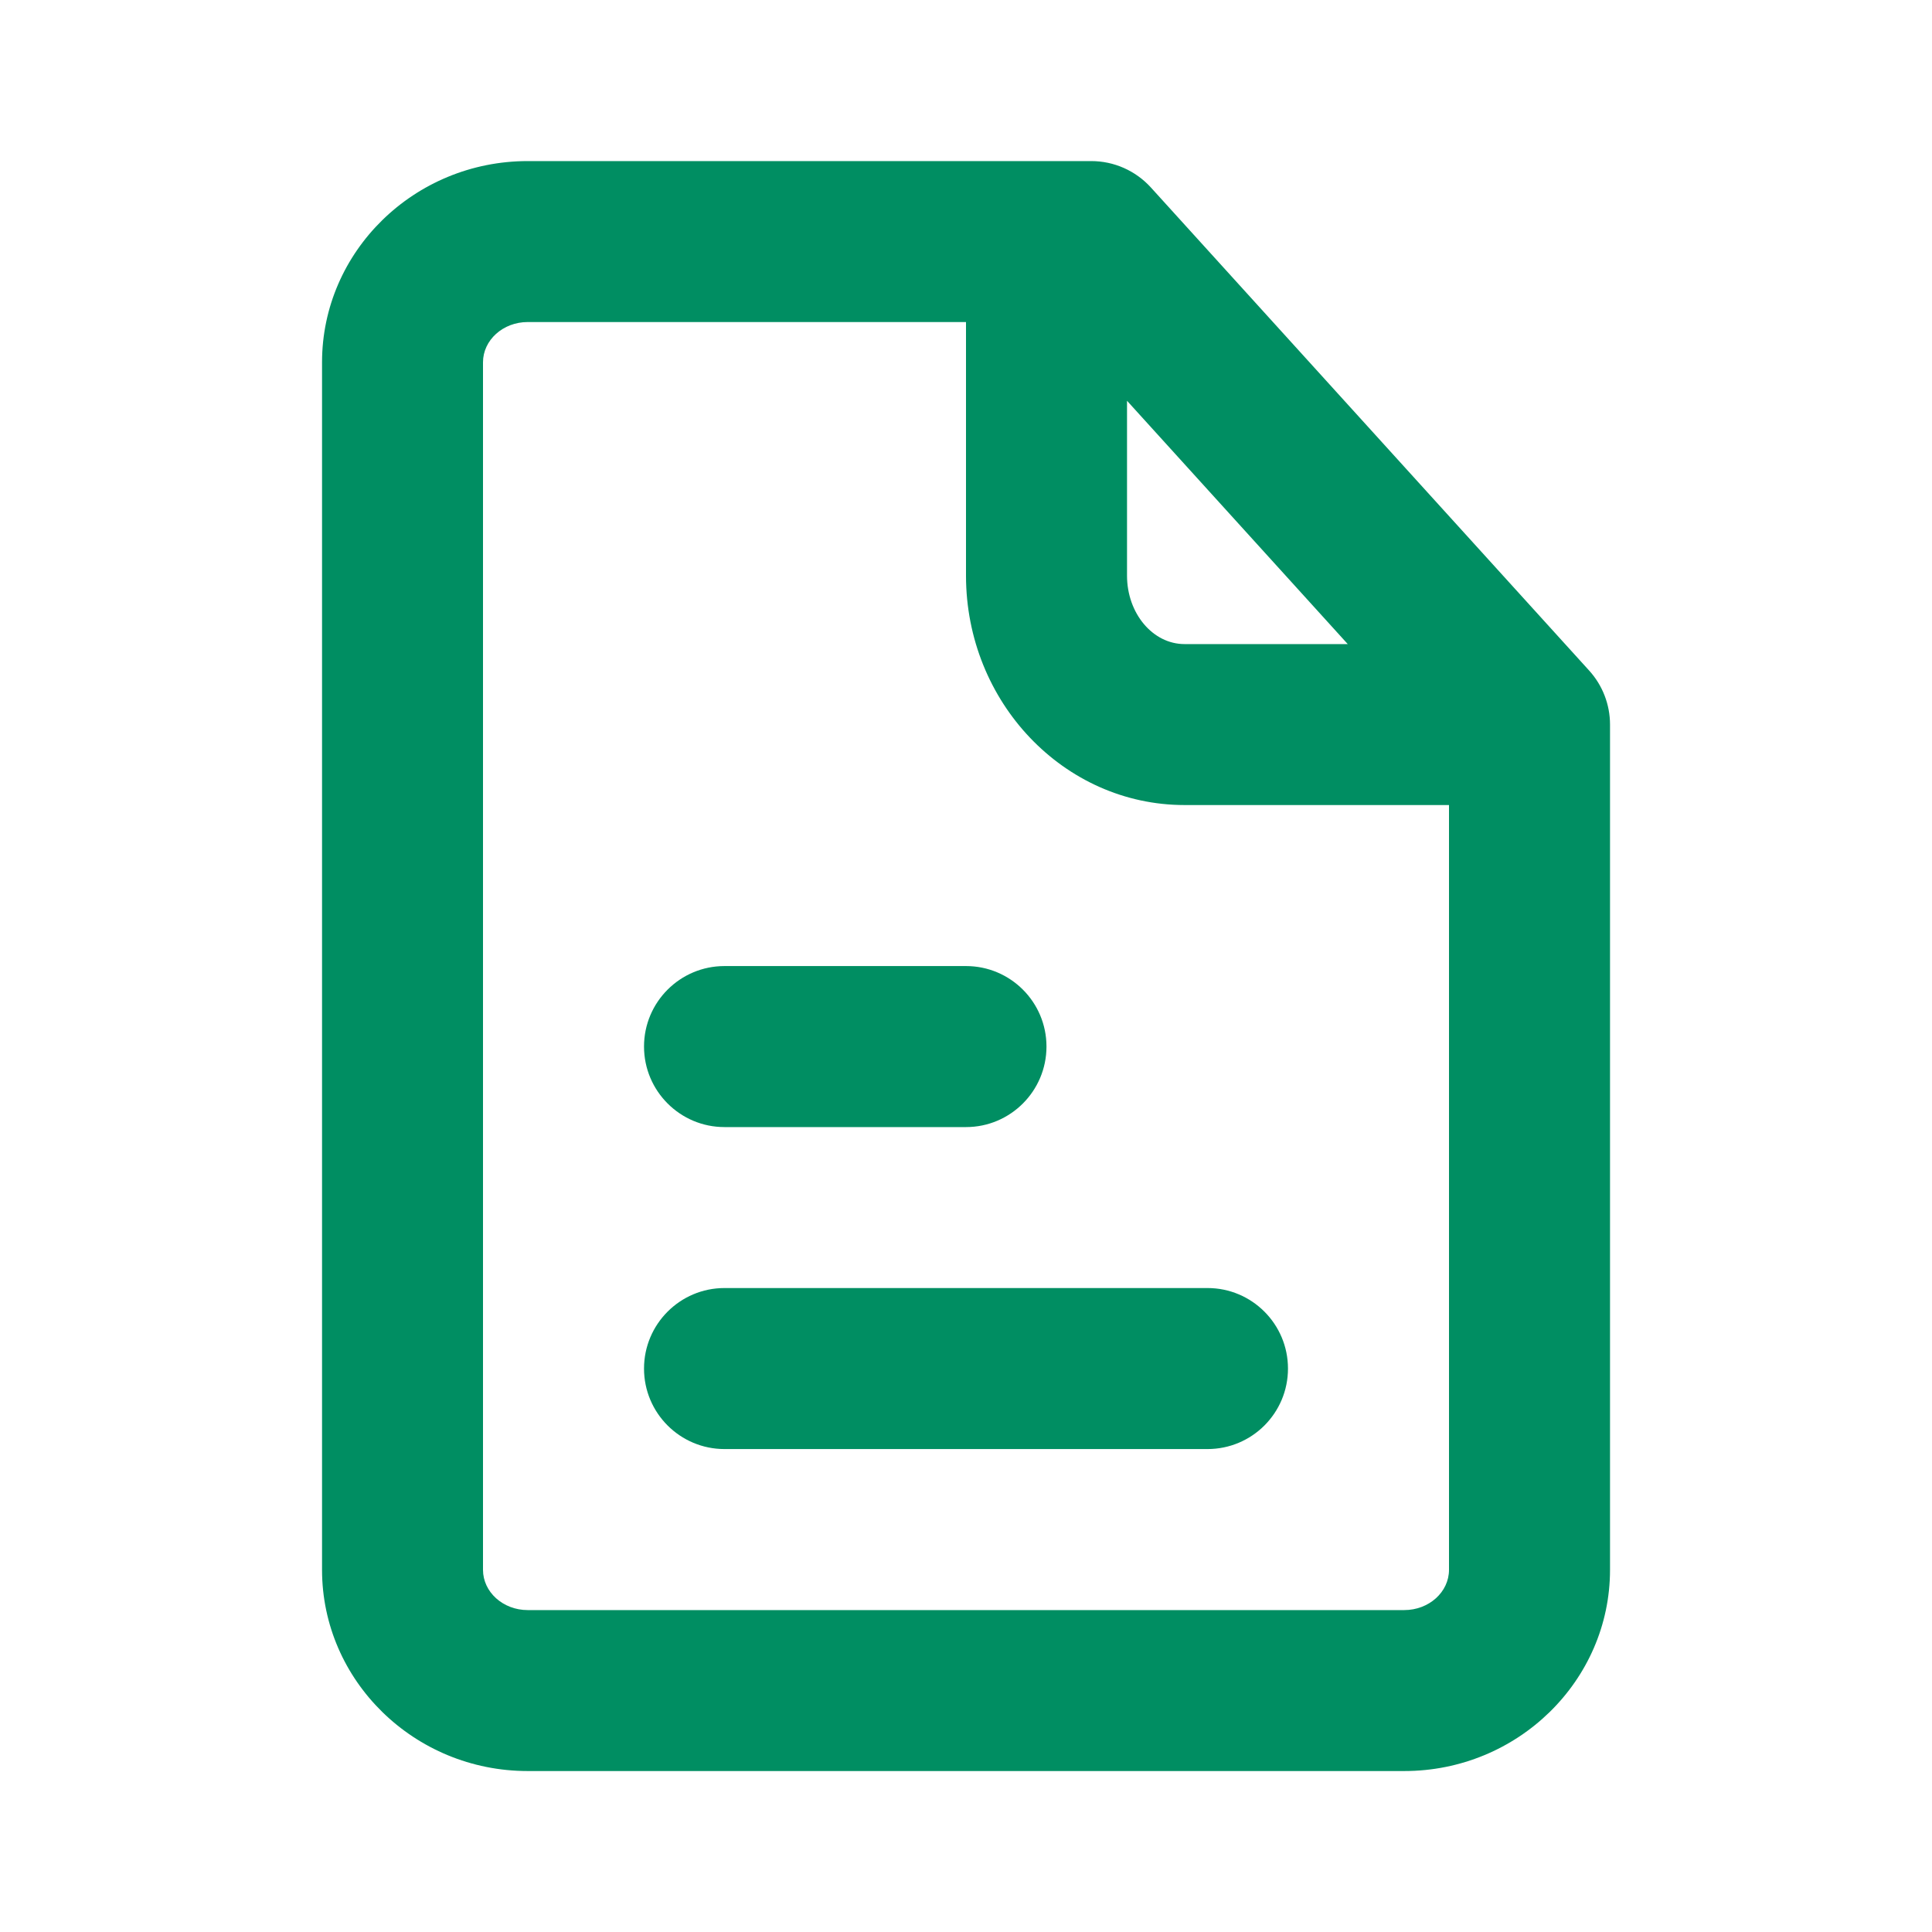 <svg width="32" height="32" viewBox="0 0 32 32" fill="none" xmlns="http://www.w3.org/2000/svg">
<g id="Icon/Outline/file-text">
<path id="Union" fill-rule="evenodd" clip-rule="evenodd" d="M16 18.668H12C11.264 18.668 10.667 18.07 10.667 17.334C10.667 16.598 11.264 16.001 12 16.001H16C16.736 16.001 17.333 16.598 17.333 17.334C17.333 18.07 16.736 18.668 16 18.668ZM10.667 22.668C10.667 21.932 11.264 21.334 12 21.334H20C20.737 21.334 21.333 21.932 21.333 22.668C21.333 23.404 20.737 24.001 20 24.001H12C11.264 24.001 10.667 23.404 10.667 22.668Z" fill="#008E62"/>
<path id="Exclude" fill-rule="evenodd" clip-rule="evenodd" d="M23.259 26.668H8.74C8.332 26.668 8 26.369 8 26.001V6.001C8 5.633 8.332 5.334 8.74 5.334H16V9.534C16 11.63 17.623 13.334 19.619 13.334H24V26.001C24 26.369 23.668 26.668 23.259 26.668ZM18.667 6.638L22.323 10.668H19.619C19.094 10.668 18.667 10.16 18.667 9.534V6.638ZM26.32 11.105L19.062 3.105C18.808 2.826 18.451 2.668 18.074 2.668H8.74C6.862 2.668 5.334 4.164 5.334 6.001V26.001C5.334 27.838 6.862 29.334 8.74 29.334H23.259C25.138 29.334 26.667 27.838 26.667 26.001V12.001C26.667 11.669 26.543 11.35 26.32 11.105Z" fill="#008E62"/>
</g>
</svg>
